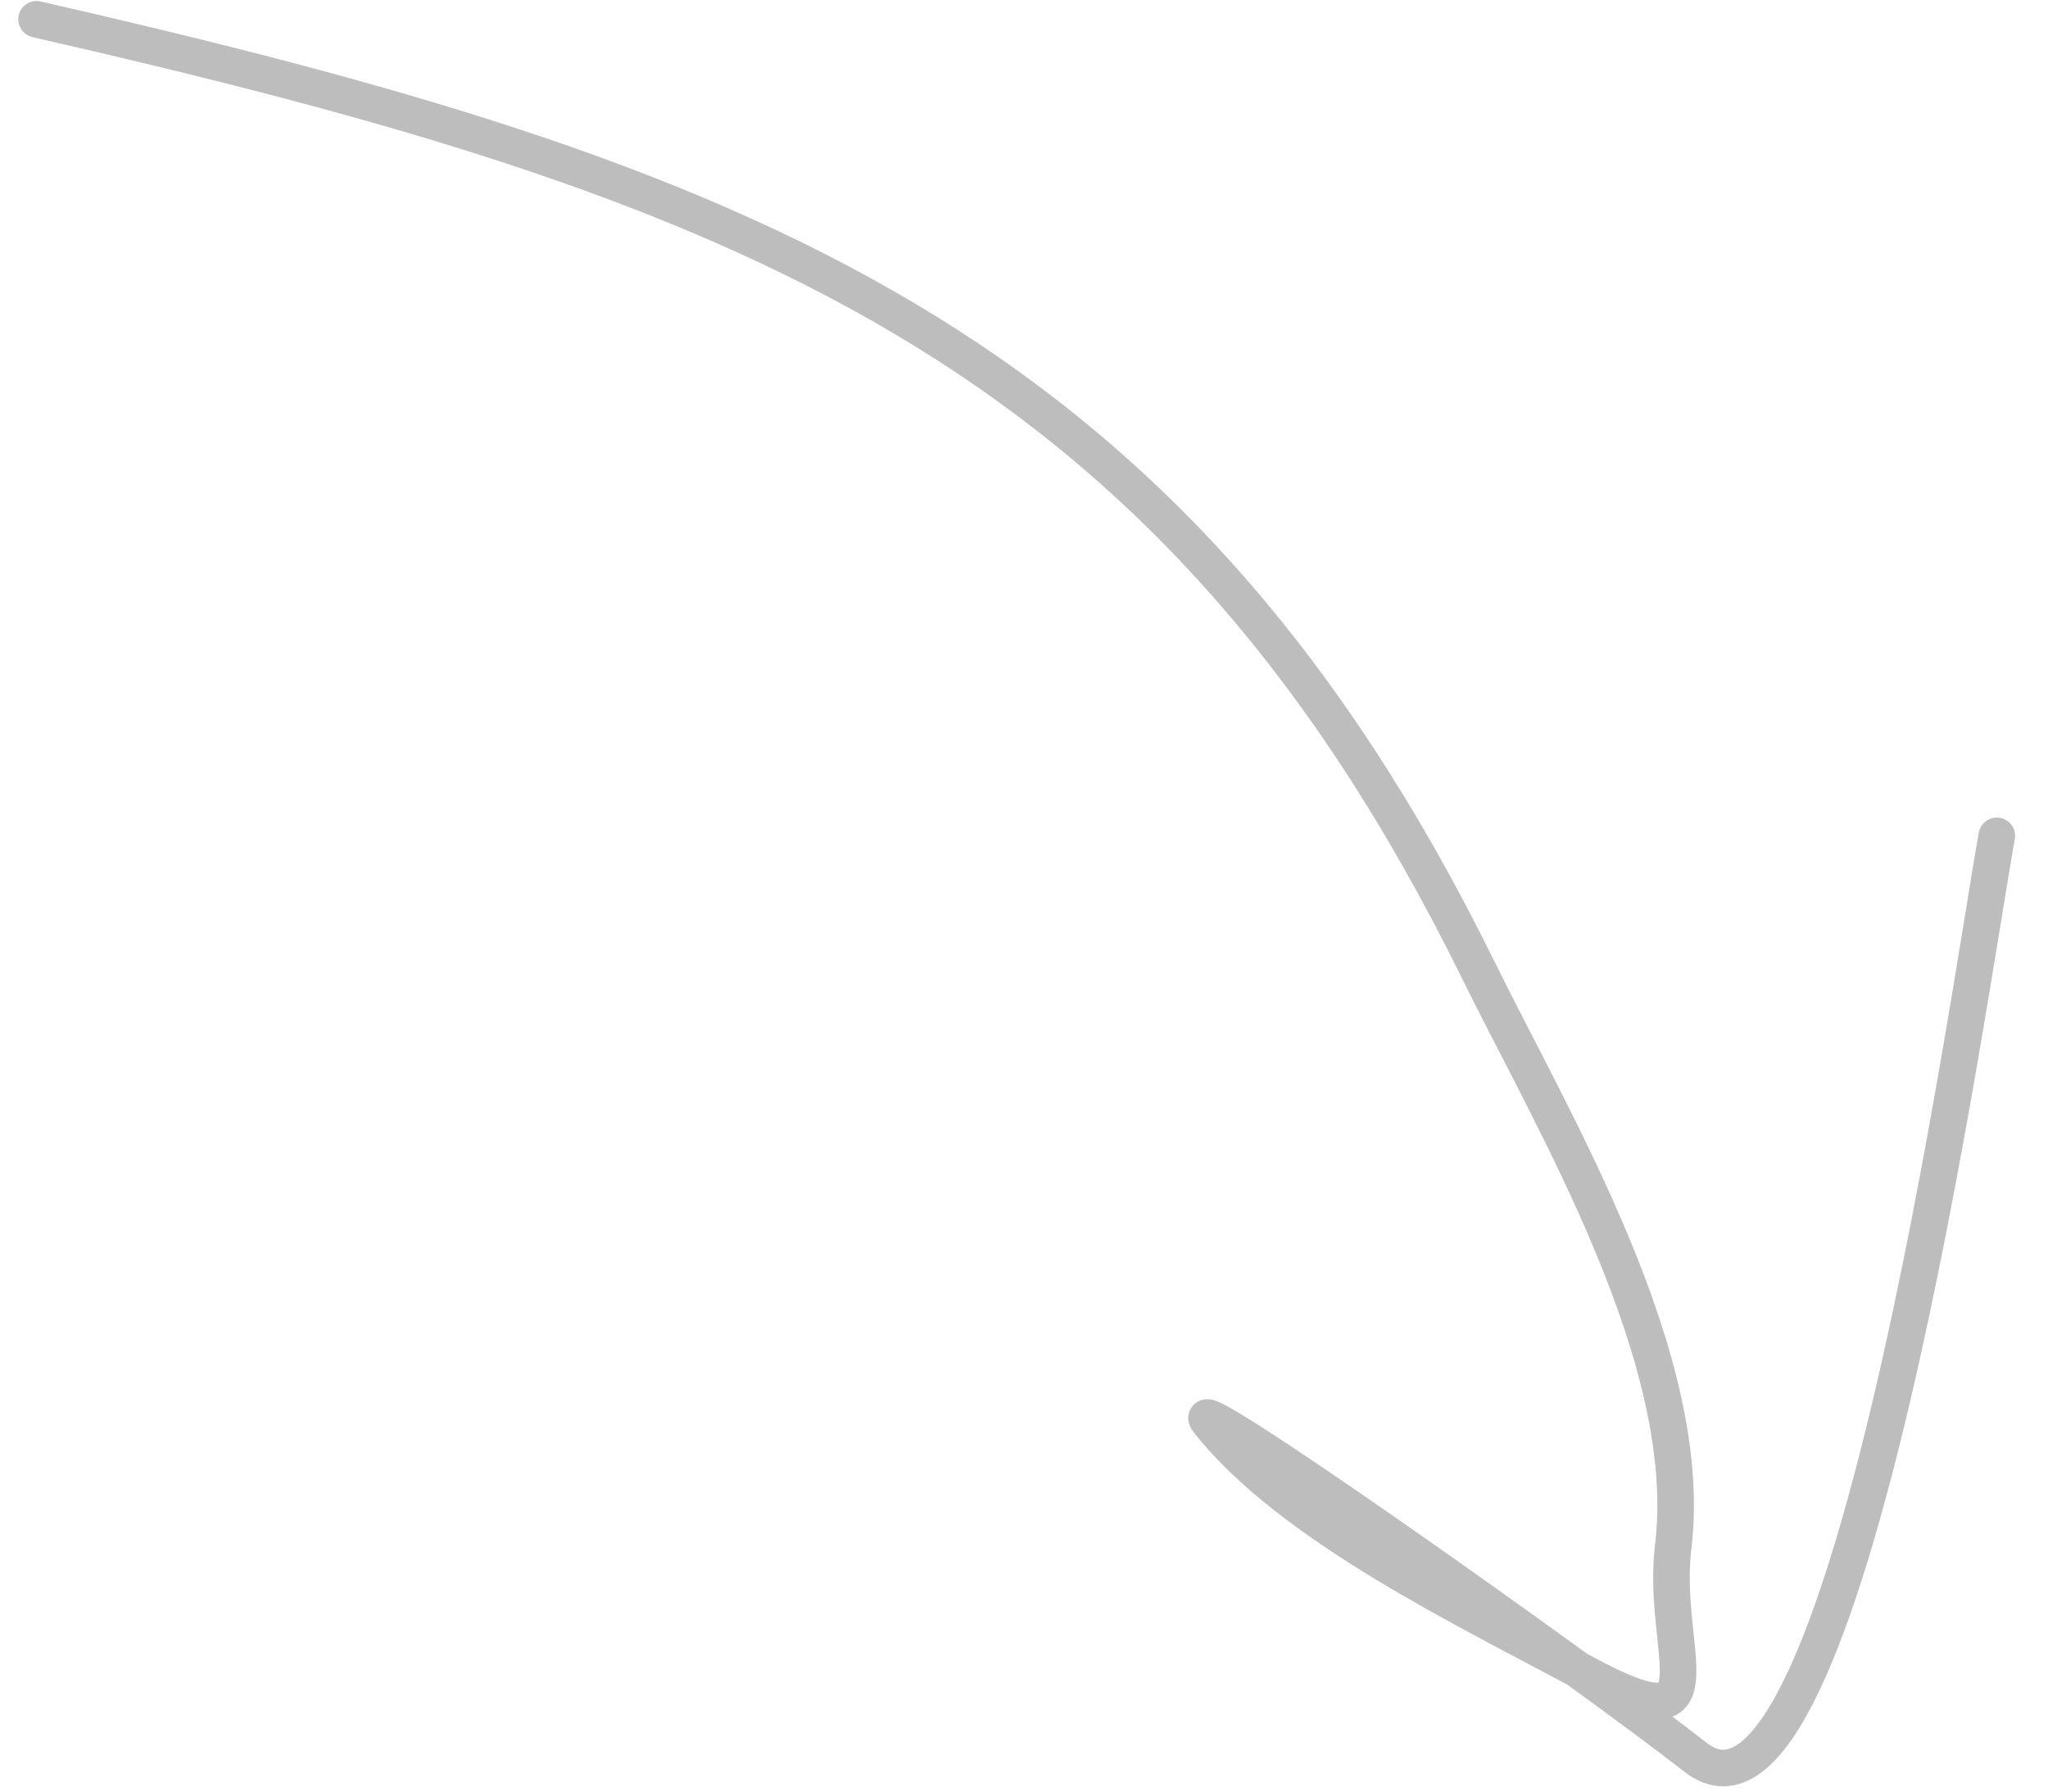 <svg width="56" height="49" viewBox="0 0 56 49" fill="none" xmlns="http://www.w3.org/2000/svg">
<path d="M1 0.528C20.197 4.914 31.951 9.302 40.419 26.525C42.474 30.705 46.371 37.166 45.752 42.298C45.401 45.213 47.235 47.868 43.346 45.771C40.144 44.043 35.27 41.719 33.032 38.862C32.223 37.83 43.16 45.566 46.37 48.067C50.475 51.264 53.862 26.948 54.6 22.861" stroke="#121212" stroke-opacity="0.28" stroke-linecap="round"/>
</svg>

